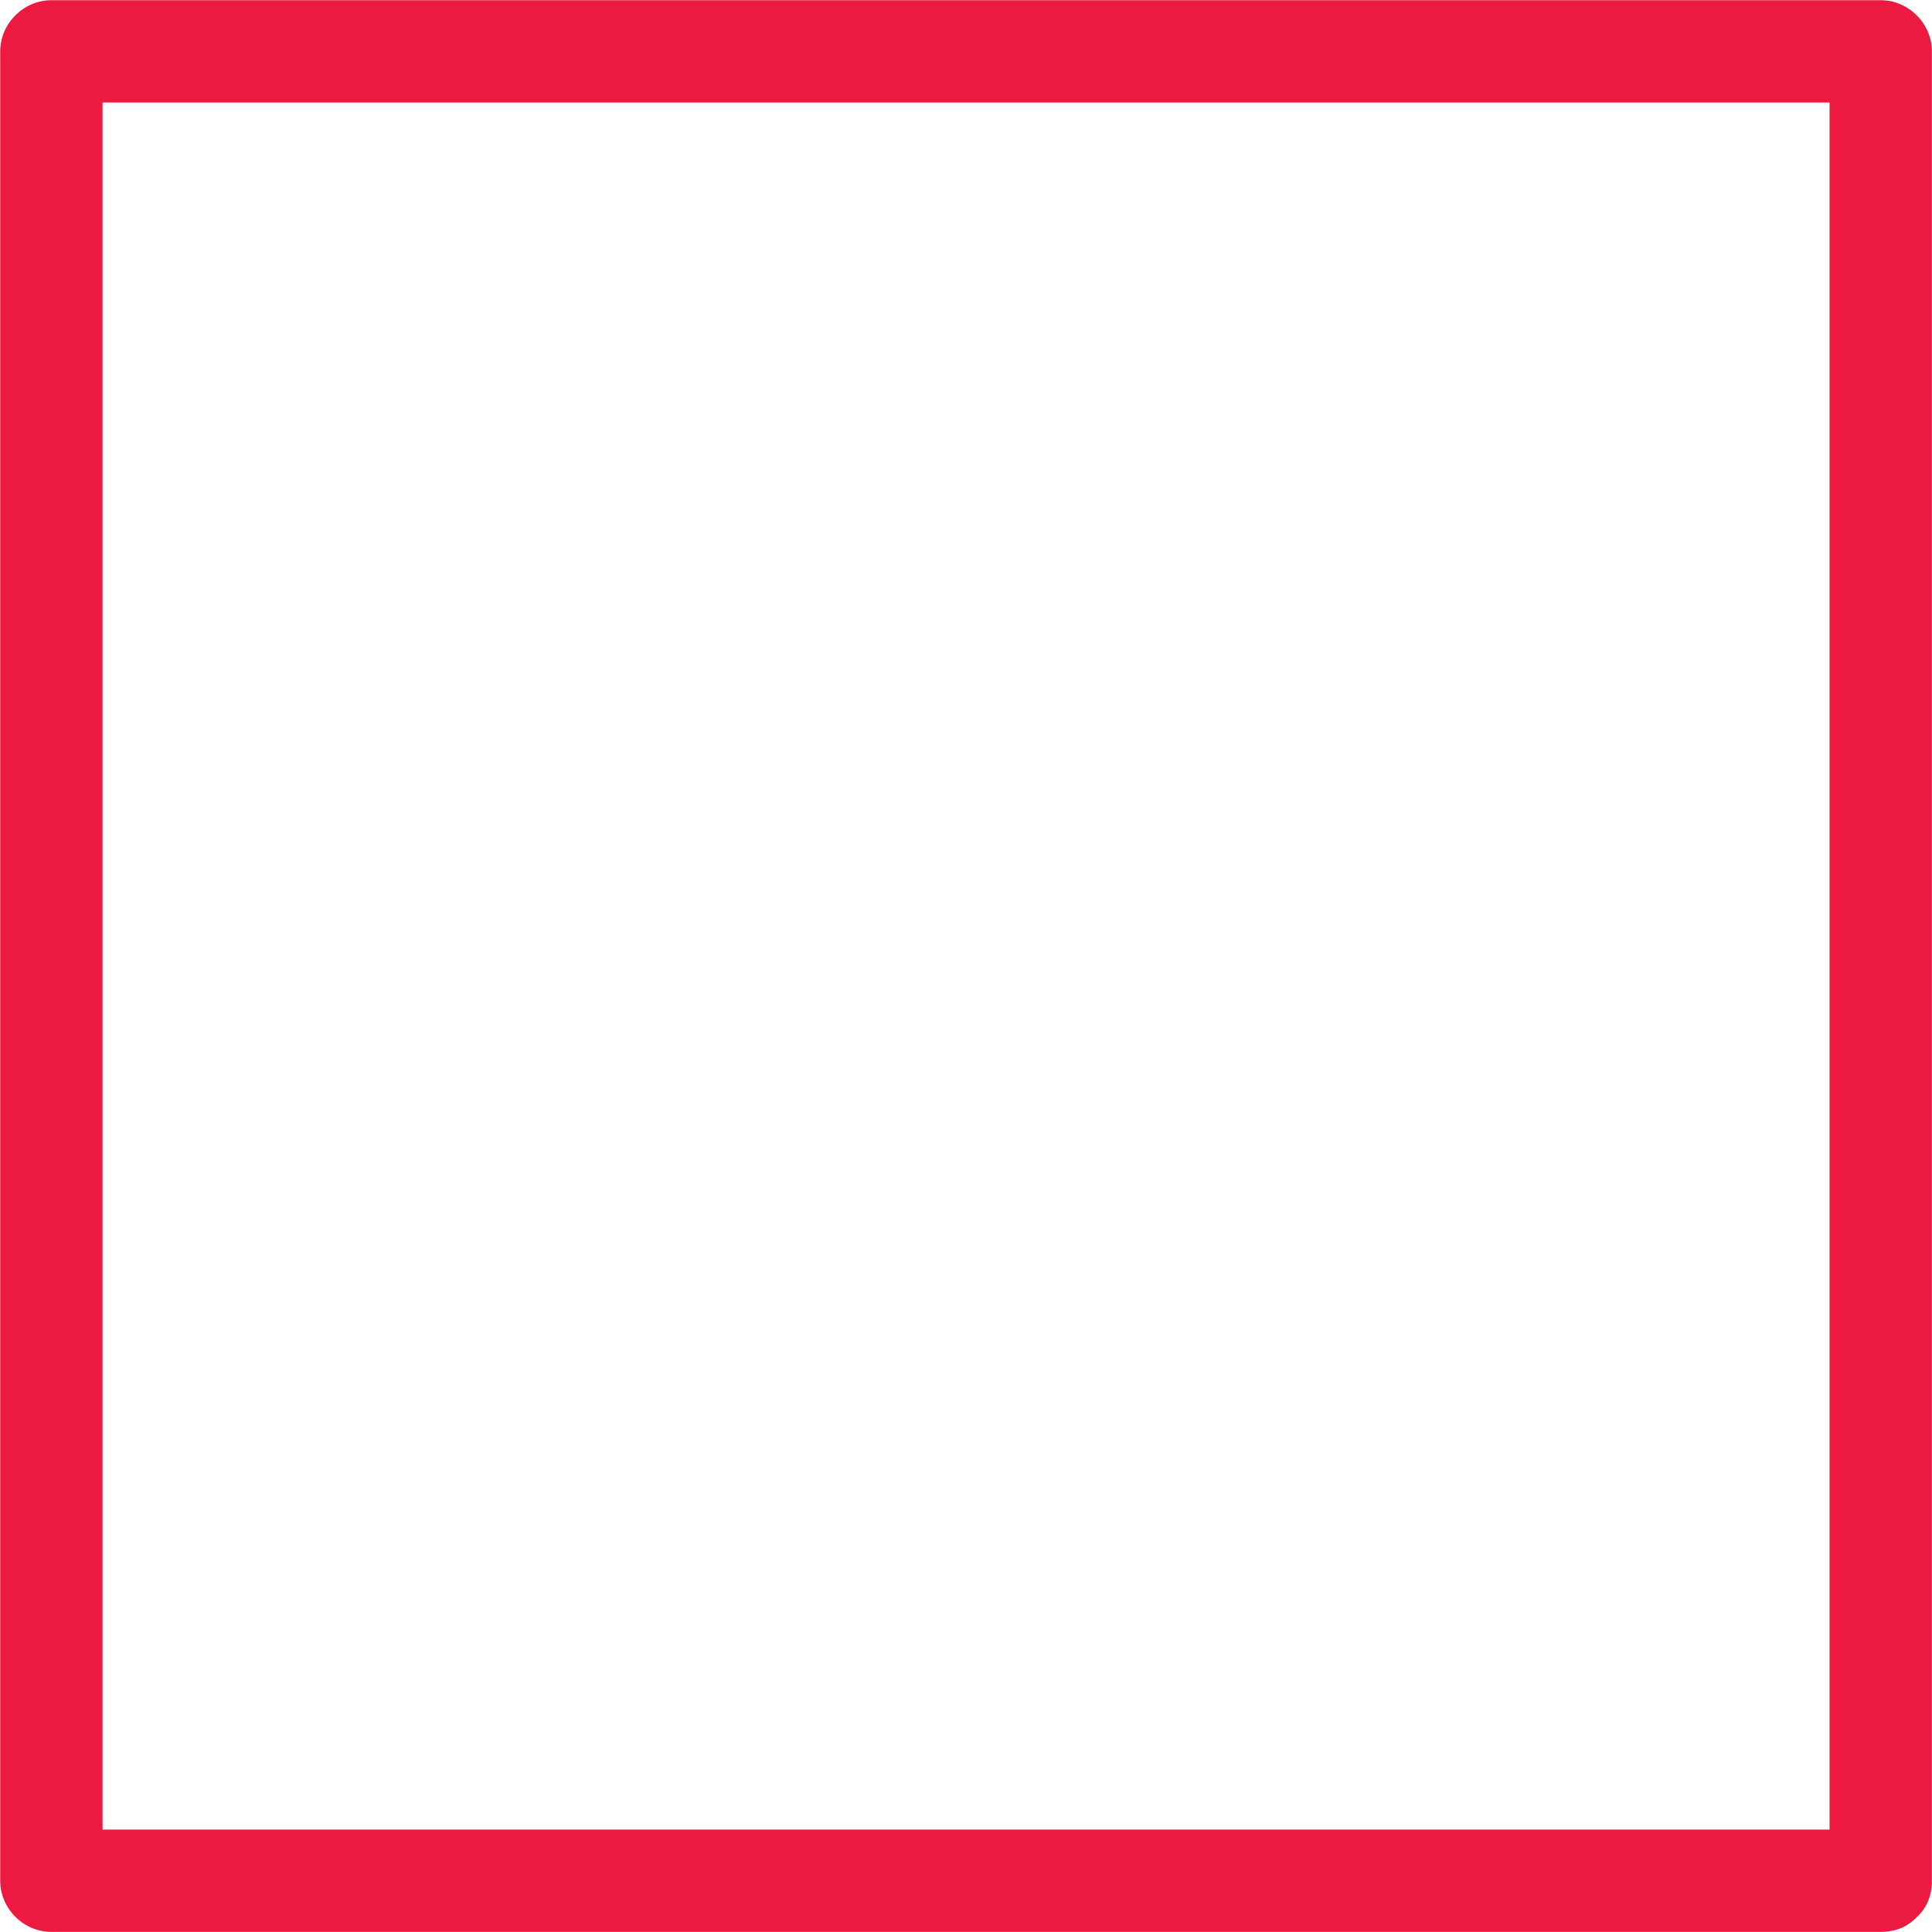 <?xml version="1.0" encoding="UTF-8"?>
<!-- Generator: Adobe Illustrator 16.0.0, SVG Export Plug-In . SVG Version: 6.00 Build 0)  -->
<!DOCTYPE svg PUBLIC "-//W3C//DTD SVG 1.0//EN" "http://www.w3.org/TR/2001/REC-SVG-20010904/DTD/svg10.dtd">
<svg version="1.0" id="Layer_1" xmlns="http://www.w3.org/2000/svg" xmlns:xlink="http://www.w3.org/1999/xlink" x="0px" y="0px" width="18.878px" height="18.879px" viewBox="114.561 5.061 18.878 18.879" enable-background="new 114.561 5.061 18.878 18.879" xml:space="preserve">
<g>
	<g>
		<path fill="#ec1940" d="M132.938,22.938c-5.959,0-11.917,0-17.875,0c0.167,0.168,0.333,0.334,0.5,0.5c0-5.959,0-11.916,0-17.875    c-0.167,0.167-0.333,0.333-0.5,0.5c5.958,0,11.917,0,17.875,0c-0.168-0.167-0.334-0.333-0.5-0.5c0,5.958,0,11.916,0,17.875    c0,0.646,1,0.646,1,0c0-5.959,0-11.916,0-17.875c0-0.272-0.229-0.5-0.5-0.5c-5.959,0-11.917,0-17.875,0    c-0.272,0-0.5,0.228-0.5,0.5c0,5.958,0,11.916,0,17.875c0,0.273,0.228,0.5,0.5,0.5c5.958,0,11.917,0,17.875,0    C133.582,23.938,133.582,22.938,132.938,22.938z"/>
	</g>
</g>
</svg>